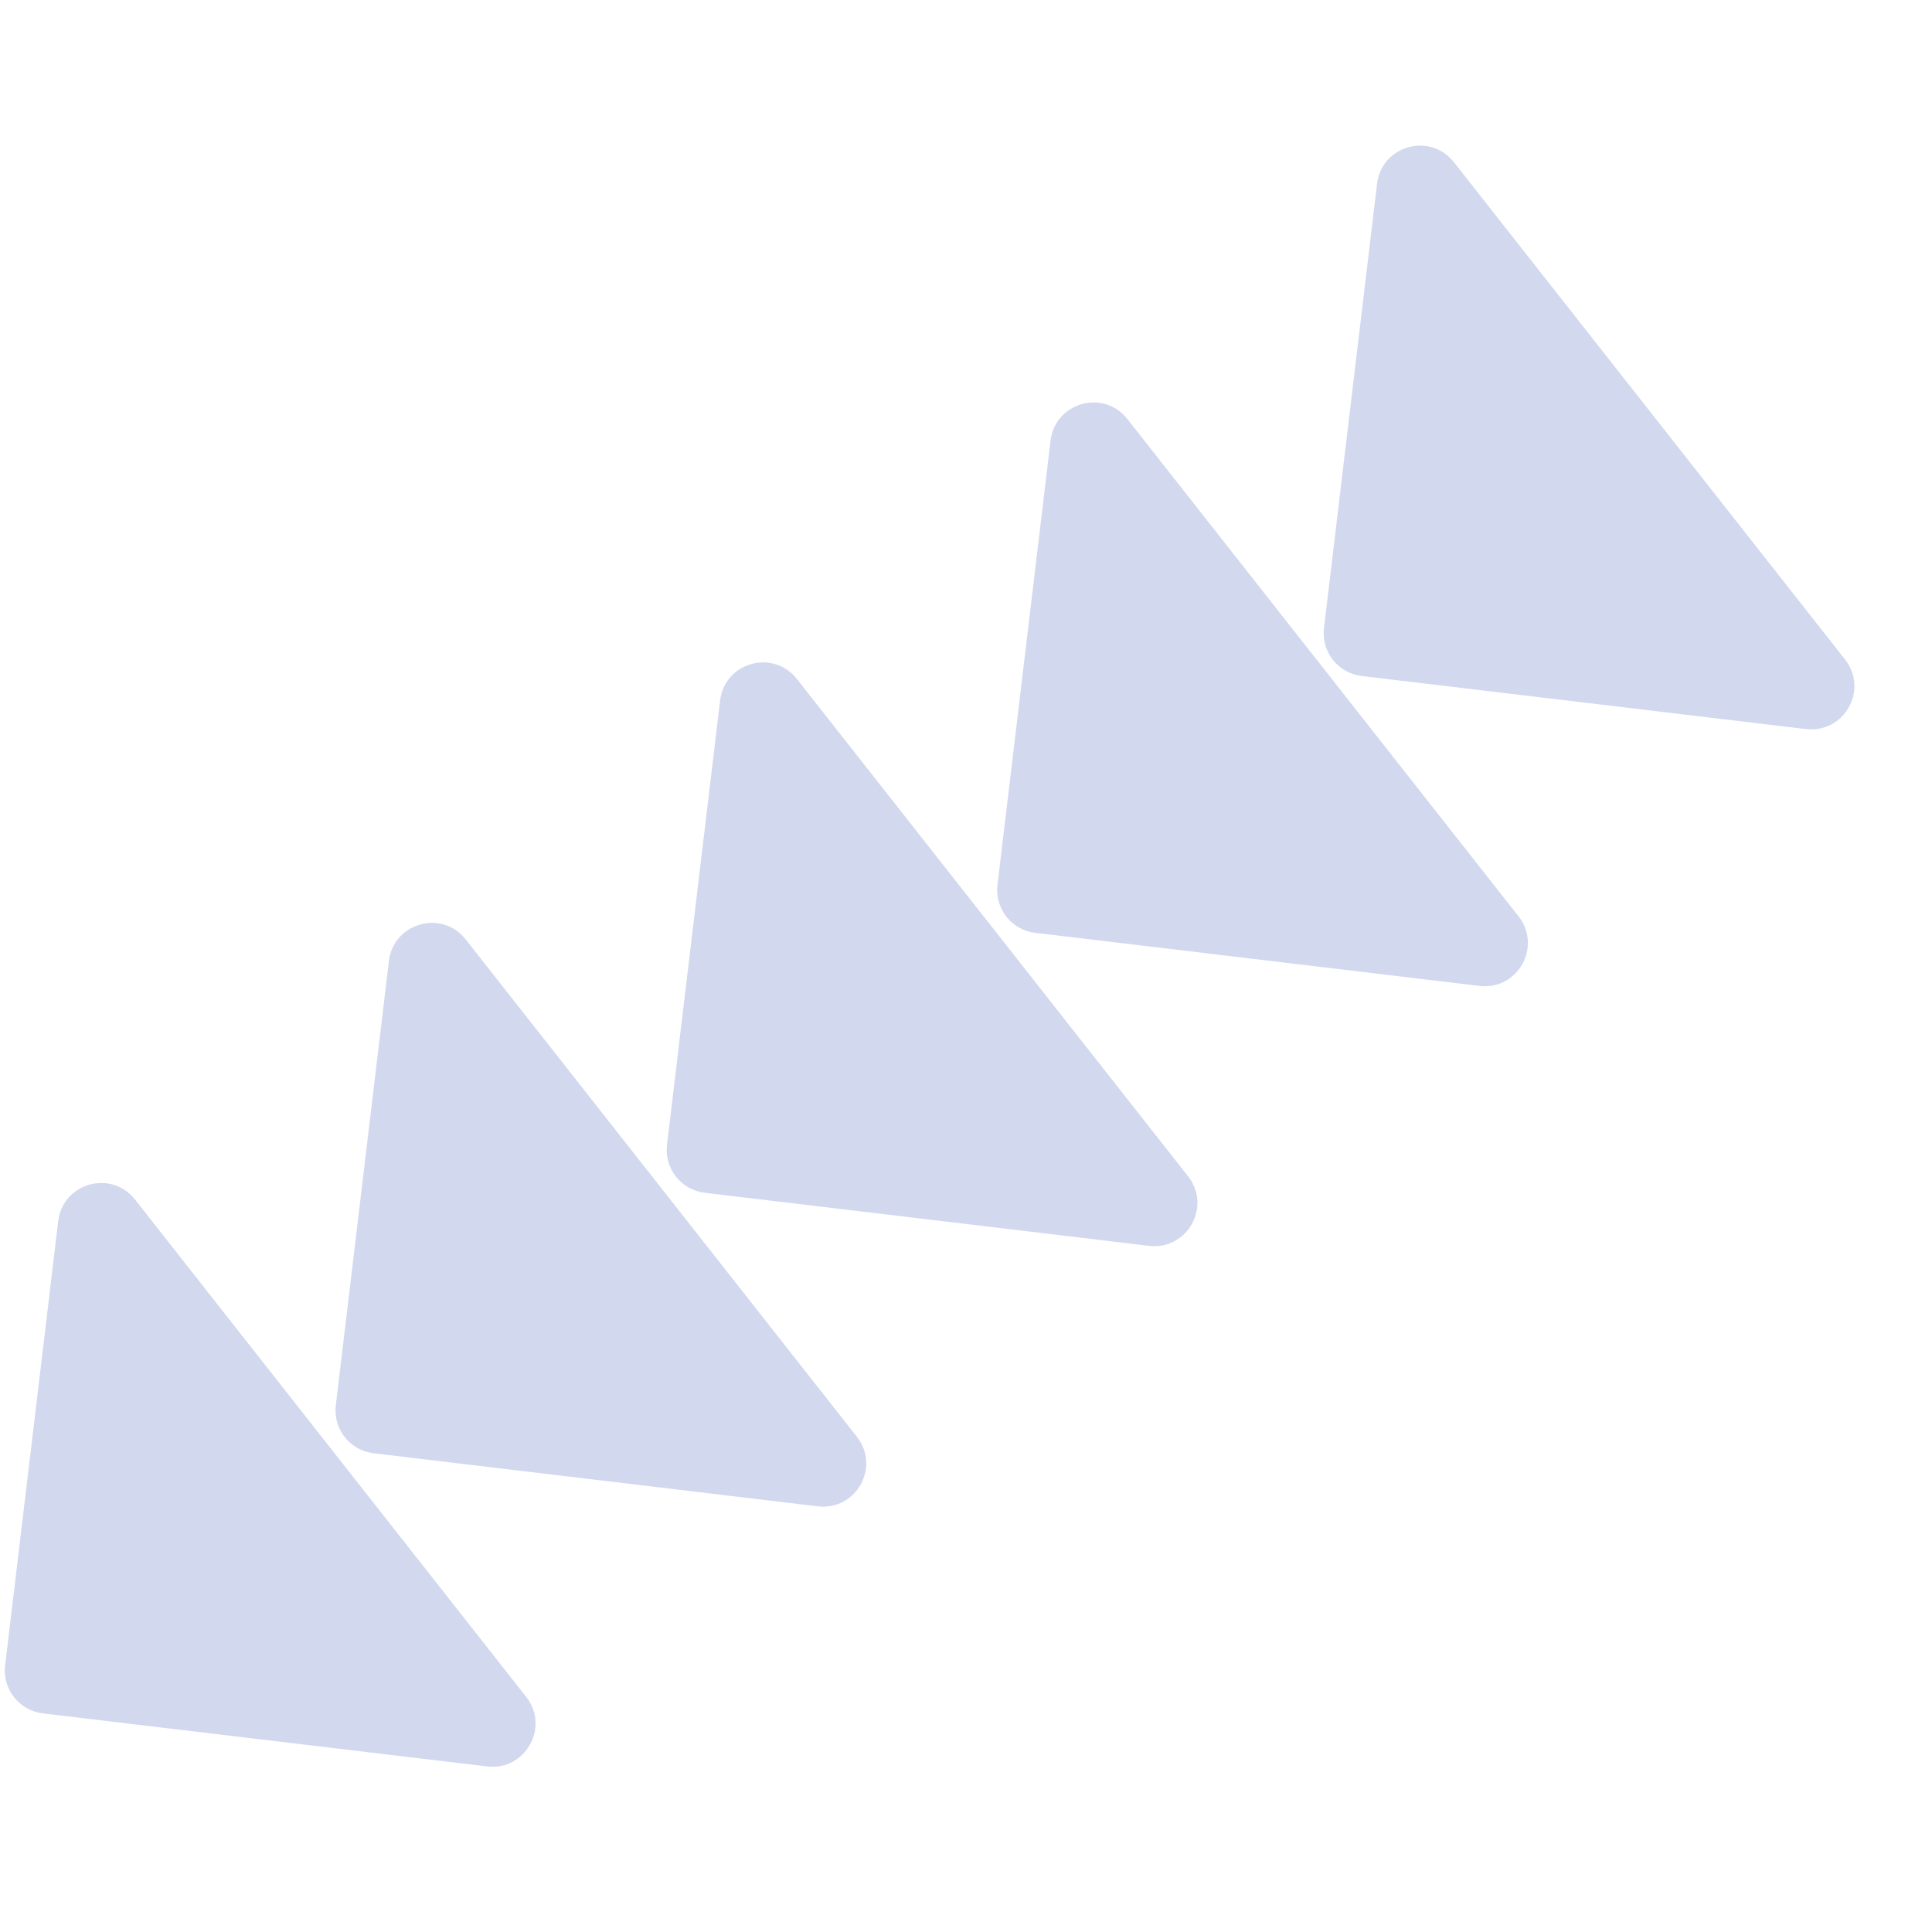 <svg width="59" height="59" viewBox="0 0 59 59" fill="none" xmlns="http://www.w3.org/2000/svg">
<g clip-path="url(#clip0_781_32484)">
<path d="M44.399 4.952L56.345 20.14C57.072 21.064 56.319 22.404 55.151 22.265L41.584 20.644C40.86 20.557 40.346 19.903 40.432 19.18L42.053 5.612C42.193 4.444 43.672 4.029 44.399 4.952Z" fill="#D2D9EF"/>
<path d="M34.428 12.796L46.374 27.984C47.101 28.907 46.348 30.247 45.18 30.108L31.613 28.487C30.889 28.4 30.375 27.747 30.461 27.023L32.082 13.456C32.222 12.287 33.701 11.872 34.428 12.796Z" fill="#D2D9EF"/>
<path d="M24.335 20.734L36.282 35.922C37.008 36.846 36.256 38.185 35.088 38.046L21.521 36.425C20.797 36.338 20.283 35.685 20.369 34.961L21.99 21.394C22.129 20.226 23.609 19.81 24.335 20.734Z" fill="#D2D9EF"/>
<path d="M14.222 28.689L26.168 43.877C26.895 44.801 26.142 46.14 24.974 46.001L11.407 44.38C10.683 44.293 10.169 43.639 10.255 42.916L11.876 29.349C12.016 28.18 13.495 27.765 14.222 28.689Z" fill="#D2D9EF"/>
<path d="M4.123 36.632L16.069 51.82C16.796 52.744 16.043 54.084 14.875 53.944L1.308 52.324C0.584 52.237 0.07 51.583 0.156 50.859L1.777 37.292C1.917 36.124 3.396 35.708 4.123 36.632Z" fill="#D2D9EF"/>
</g>
<defs>
<clipPath id="clip0_781_32484">
<rect width="52.538" height="52.538" fill="white" transform="translate(52.167 58.4) rotate(-173.187)"/>
</clipPath>
</defs>
</svg>
